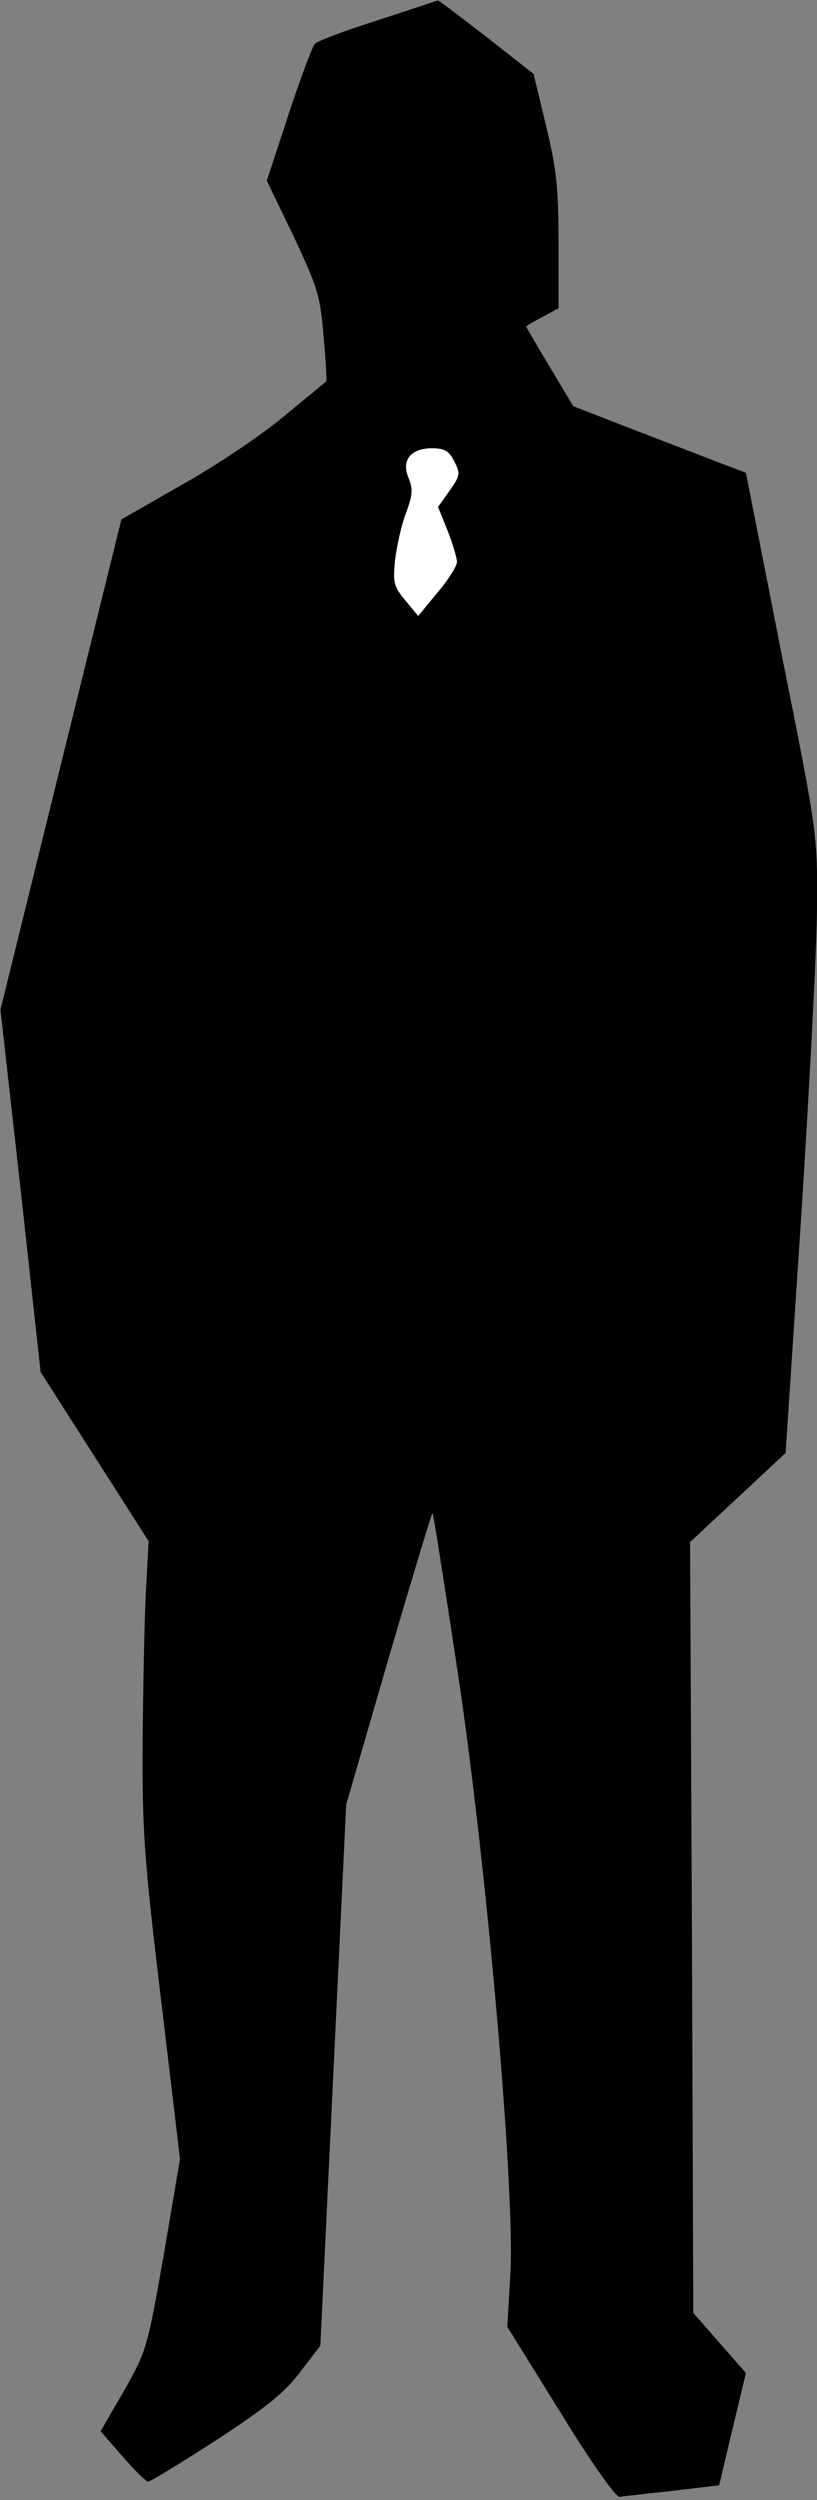 <?xml version="1.0" standalone="no"?>
<!DOCTYPE svg PUBLIC "-//W3C//DTD SVG 20010904//EN"
 "http://www.w3.org/TR/2001/REC-SVG-20010904/DTD/svg10.dtd">
<svg version="1.0" xmlns="http://www.w3.org/2000/svg"
 width="177pt" height="541pt" viewBox="0 0 177 541"
 preserveAspectRatio="xMidYMid meet">
<rect x="0" y="0" width="177" height="541" fill="#808080" stroke="none"/>
<g transform="translate(0,541) scale(0.1,-0.1)"
fill="#000000" stroke="none">
<path fill="#000000" stroke="none" d="M818 5366 c-70 -22 -131 -45 -136 -51
-5 -5 -31 -74 -57 -153 l-47 -143 58 -120 c52 -111 58 -129 65 -217 5 -53 7
-97 6 -97 -1 -1 -42 -35 -92 -76 -49 -41 -149 -108 -221 -148 l-131 -75 -131
-530 -131 -531 44 -392 43 -392 117 -183 117 -183 -6 -110 c-3 -60 -6 -207 -7
-325 -1 -193 3 -250 40 -558 l41 -344 -35 -206 c-36 -204 -37 -208 -86 -295
l-51 -88 47 -54 c26 -30 51 -55 56 -55 5 0 72 41 148 90 110 72 148 103 182
148 l43 56 28 586 28 585 92 317 c51 174 94 316 95 314 2 -2 25 -149 52 -327
64 -416 126 -1126 117 -1314 l-7 -120 115 -185 c63 -103 120 -184 128 -183 7
1 59 7 115 13 l101 12 29 122 29 121 -57 65 -57 65 -3 834 -4 834 103 96 104
97 34 515 c18 282 34 584 34 669 1 154 1 157 -77 546 l-77 391 -61 23 c-33 13
-117 45 -187 72 l-126 49 -51 85 c-28 47 -51 86 -51 87 0 2 16 11 35 21 l35
19 0 141 c0 120 -4 158 -27 254 l-27 112 -102 80 c-57 44 -104 80 -106 79 -2
-1 -60 -20 -130 -43z"/>
<path fill="#ffffff" stroke="none" d="M984 4412 c14 -27 13 -31 -10 -64 l-25
-35 21 -52 c11 -28 20 -59 20 -67 0 -9 -19 -39 -42 -66 l-42 -51 -28 34 c-25
30 -27 38 -22 88 4 31 14 77 24 102 14 38 15 51 5 75 -16 38 5 64 51 64 27 0
37 -6 48 -28z"/>
</g>
</svg>
